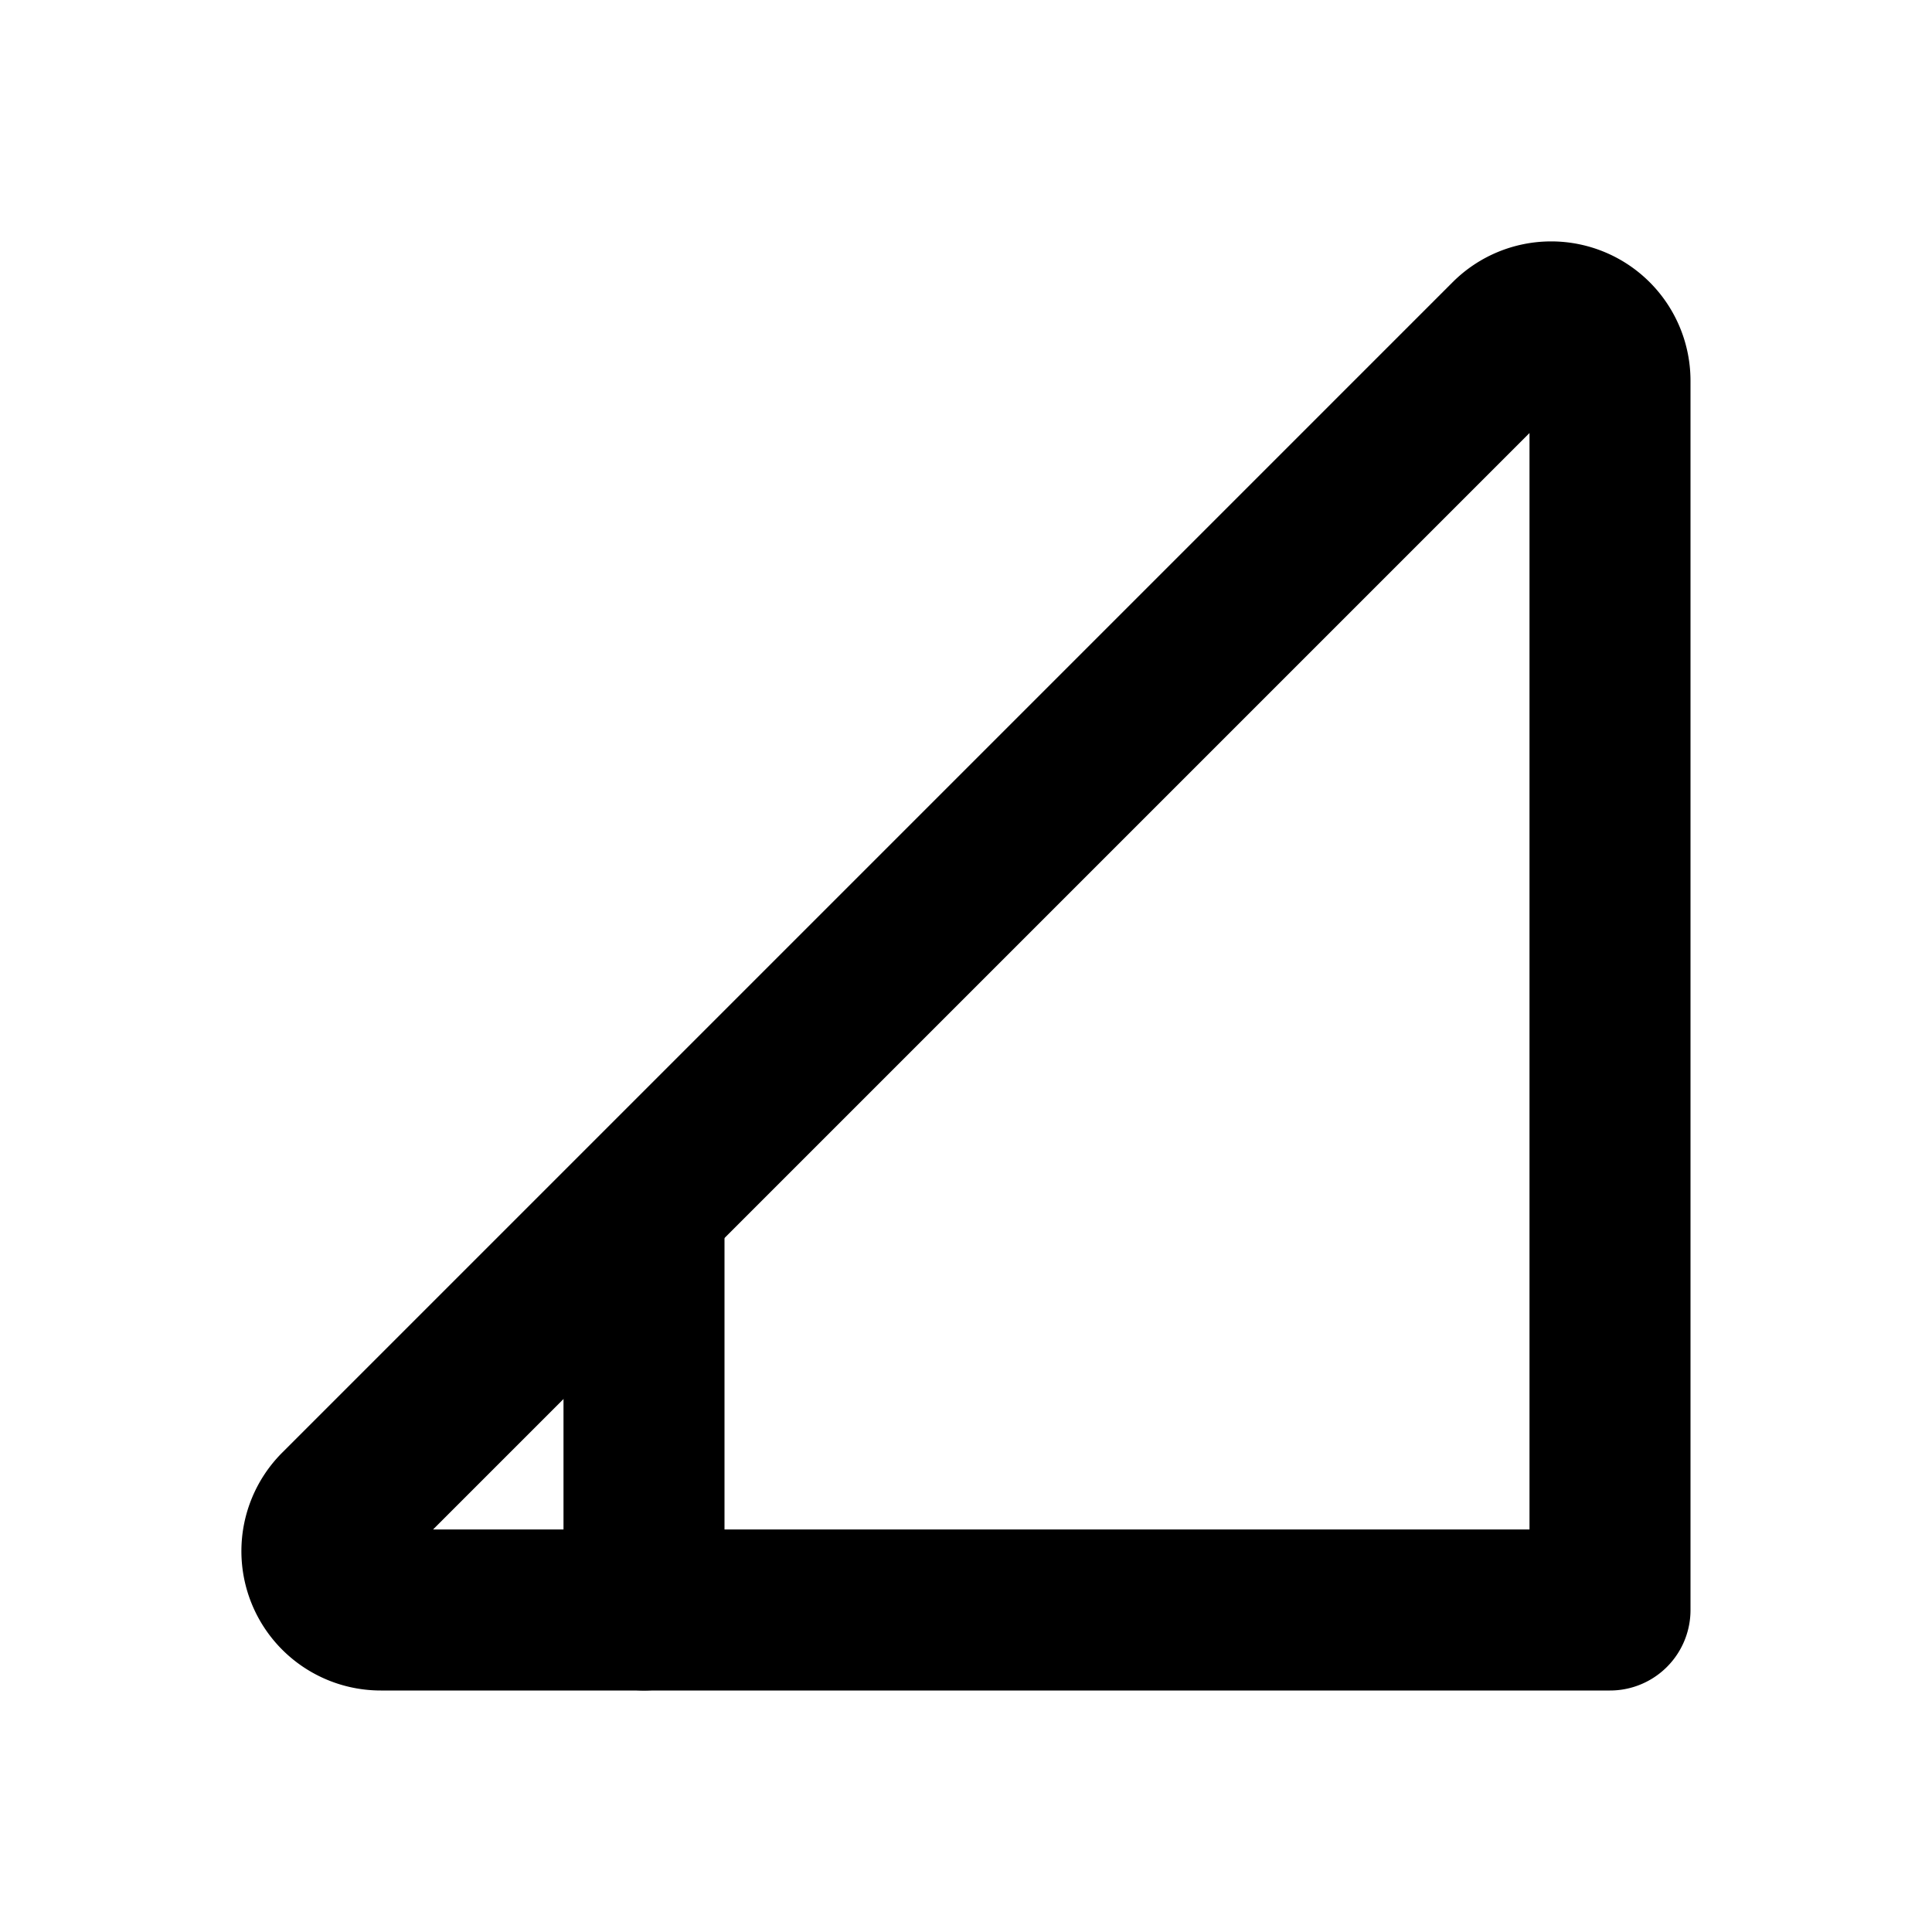 <svg xmlns="http://www.w3.org/2000/svg" class="icon icon-tabler icon-tabler-cell-signal-2" width="24" height="24"
     viewBox="0 0 24 24" stroke-width="2" stroke="currentColor" fill="none" stroke-linecap="round"
     stroke-linejoin="round">
    <desc>Download more icon variants from https://tabler-icons.io/i/cell-signal-2</desc>
    <path stroke="none" d="M0 0h24v24H0z" fill="none"/>
    <path d="M20 20h-15.269a0.731 .731 0 0 1 -.517 -1.249l14.537 -14.537a0.731 .731 0 0 1 1.249 .517v15.269z"/>
    <path d="M8 20v-5"/>
</svg>



